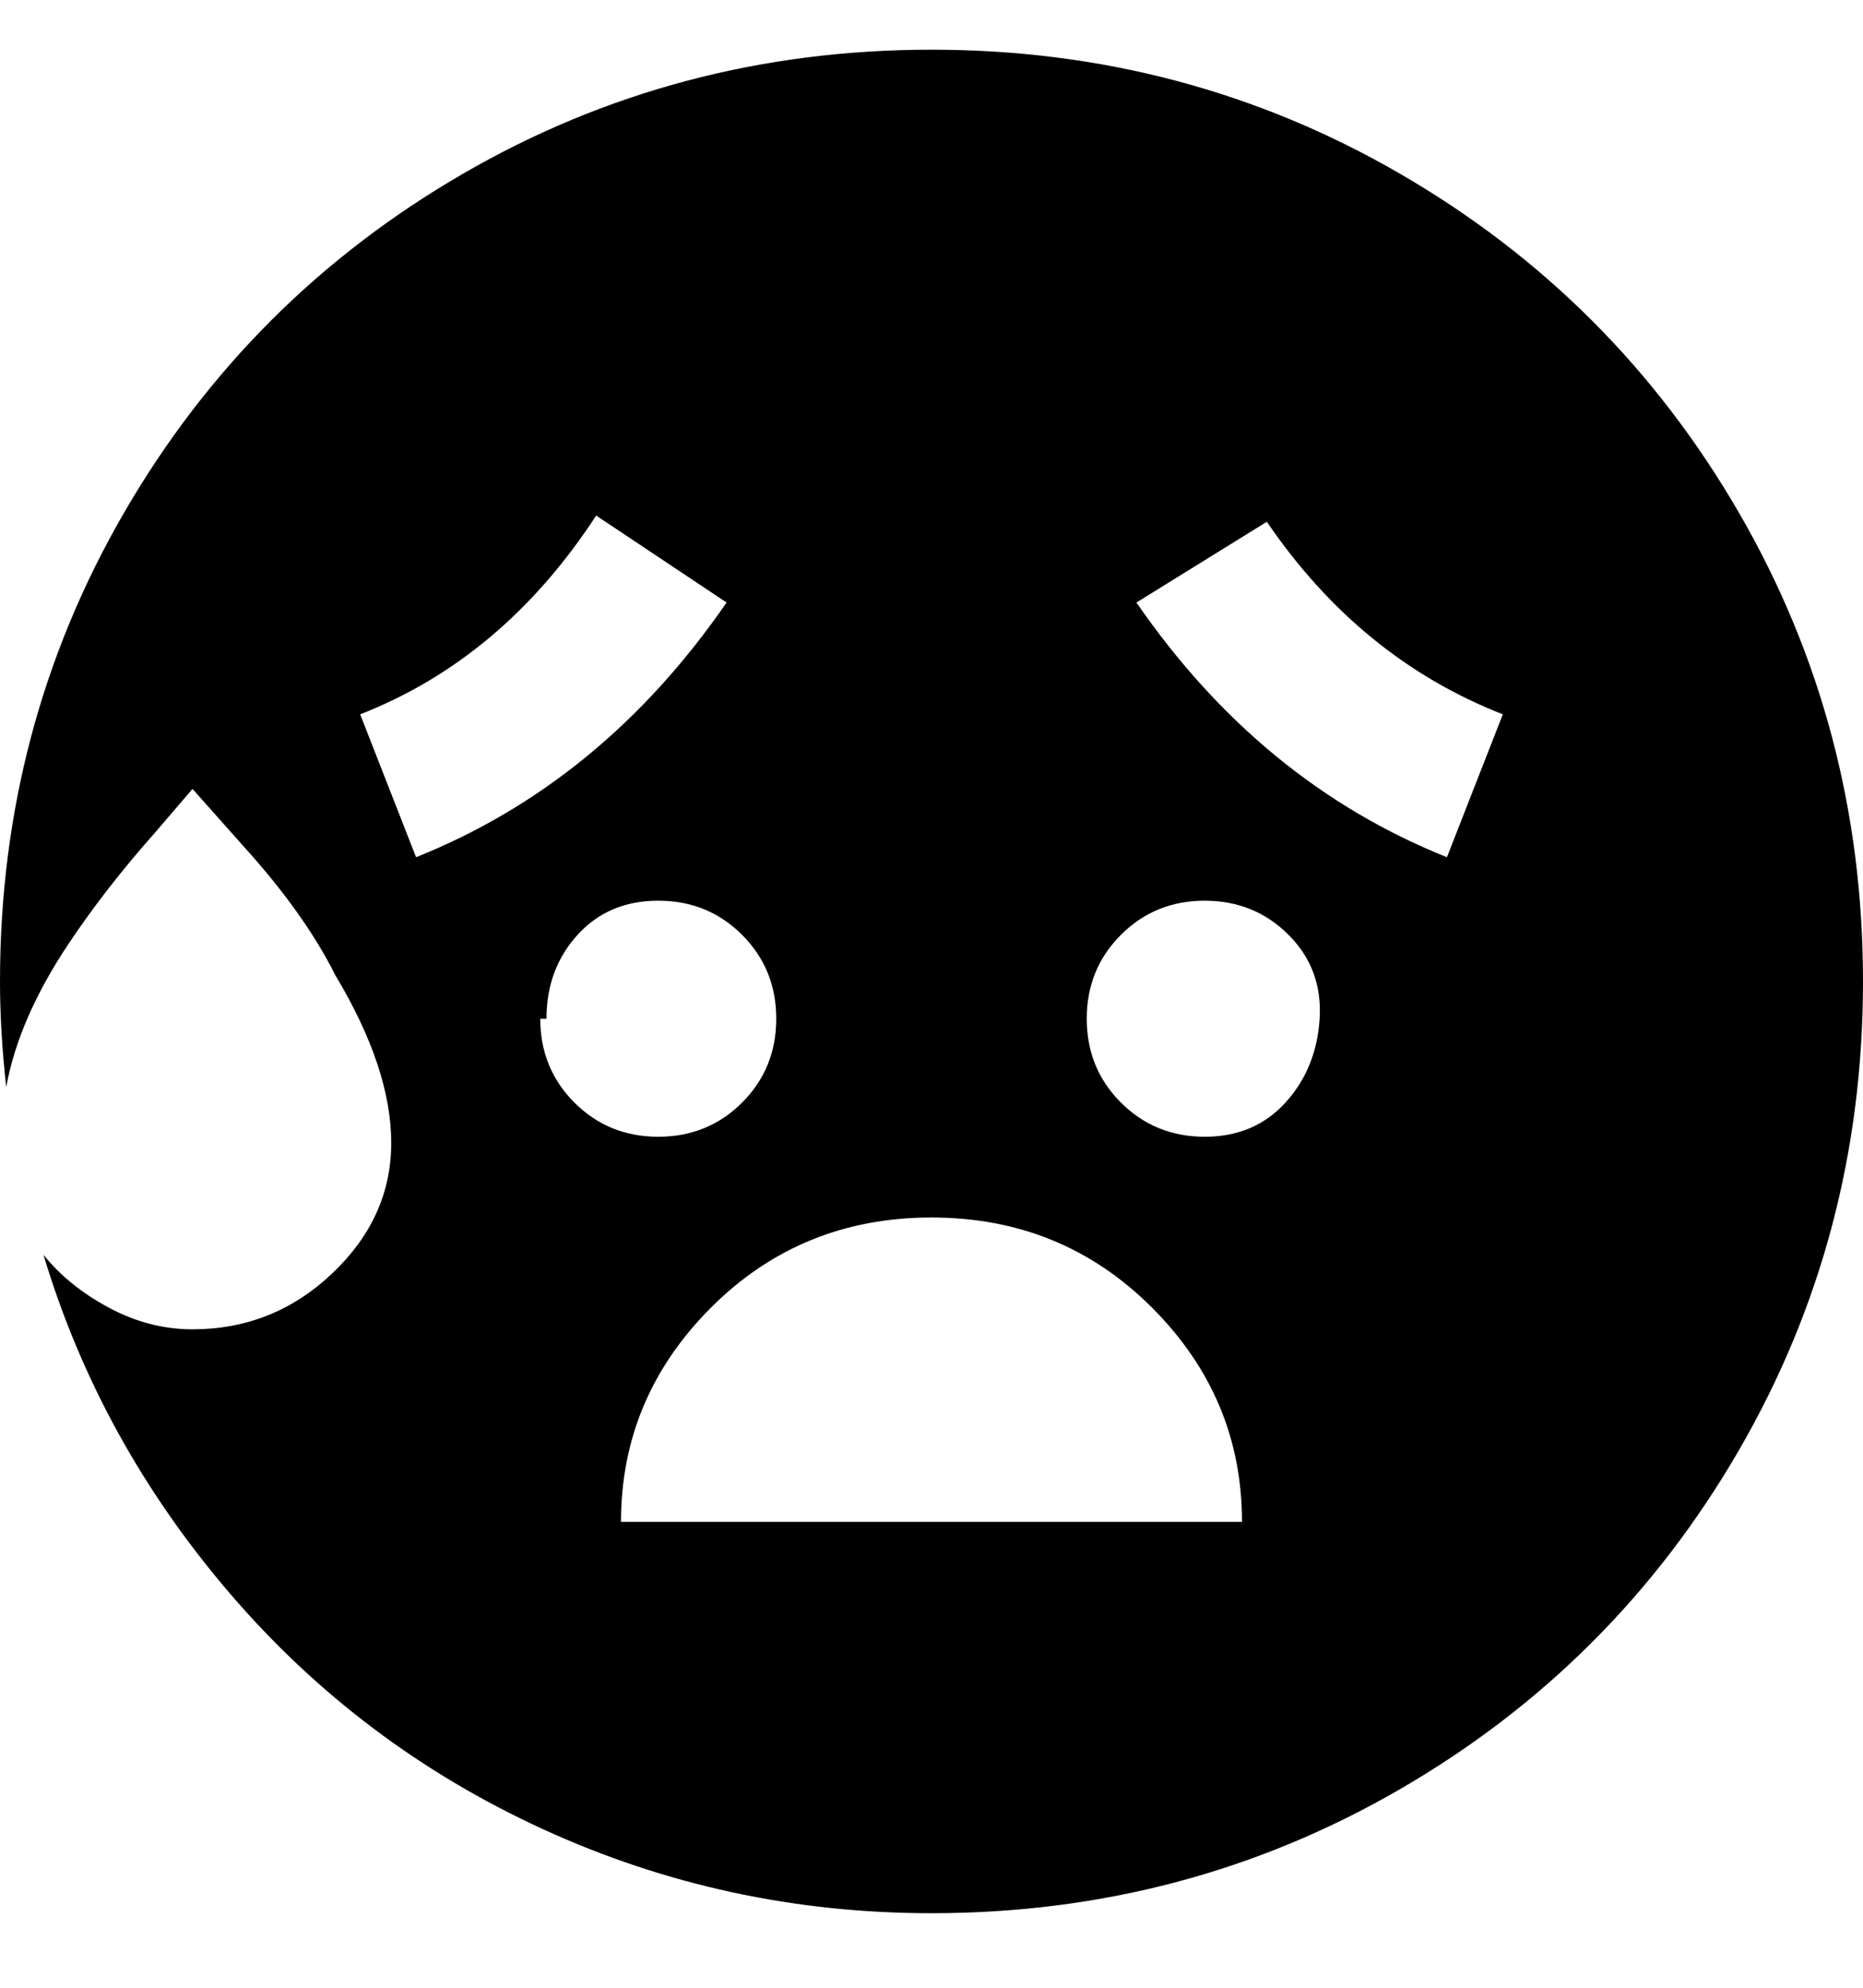 <svg viewBox="0 0 300 320" xmlns="http://www.w3.org/2000/svg"><path d="M150 8q-41 0-75.5 20T20 82.5Q0 117 0 158q0 8 1 17 2-11 10-23 6-9 14-18l6-7 8 9q10 11 15 21 9 15 9 27t-9.5 21q-9.5 9-22.5 9-7 0-13.5-3.5T7 202q9 30 30 54.5t50.5 38Q117 308 150 308q41 0 75.5-20t54.5-54.5q20-34.5 20-75.5t-20-75.5Q260 48 225.5 28T150 8zM58 115q23-9 38-32l21 14q-20 29-50 41l-9-23zm30 49q0-8 5-13.5t13-5.5q8 0 13.5 5.5T125 164q0 8-5.5 13.5T106 183q-8 0-13.5-5.5T87 164h1zm12 81q0-20 14.5-34.5T150 196q21 0 35.5 14.5T200 245H100zm94-62q-8 0-13.5-5.5T175 164q0-8 5.5-13.5T194 145q8 0 13.5 5.5t5 13.5q-.5 8-5.5 13.5t-13 5.5zm39-45q-30-12-50-41l21-13q15 22 38 31l-9 23z"/></svg>